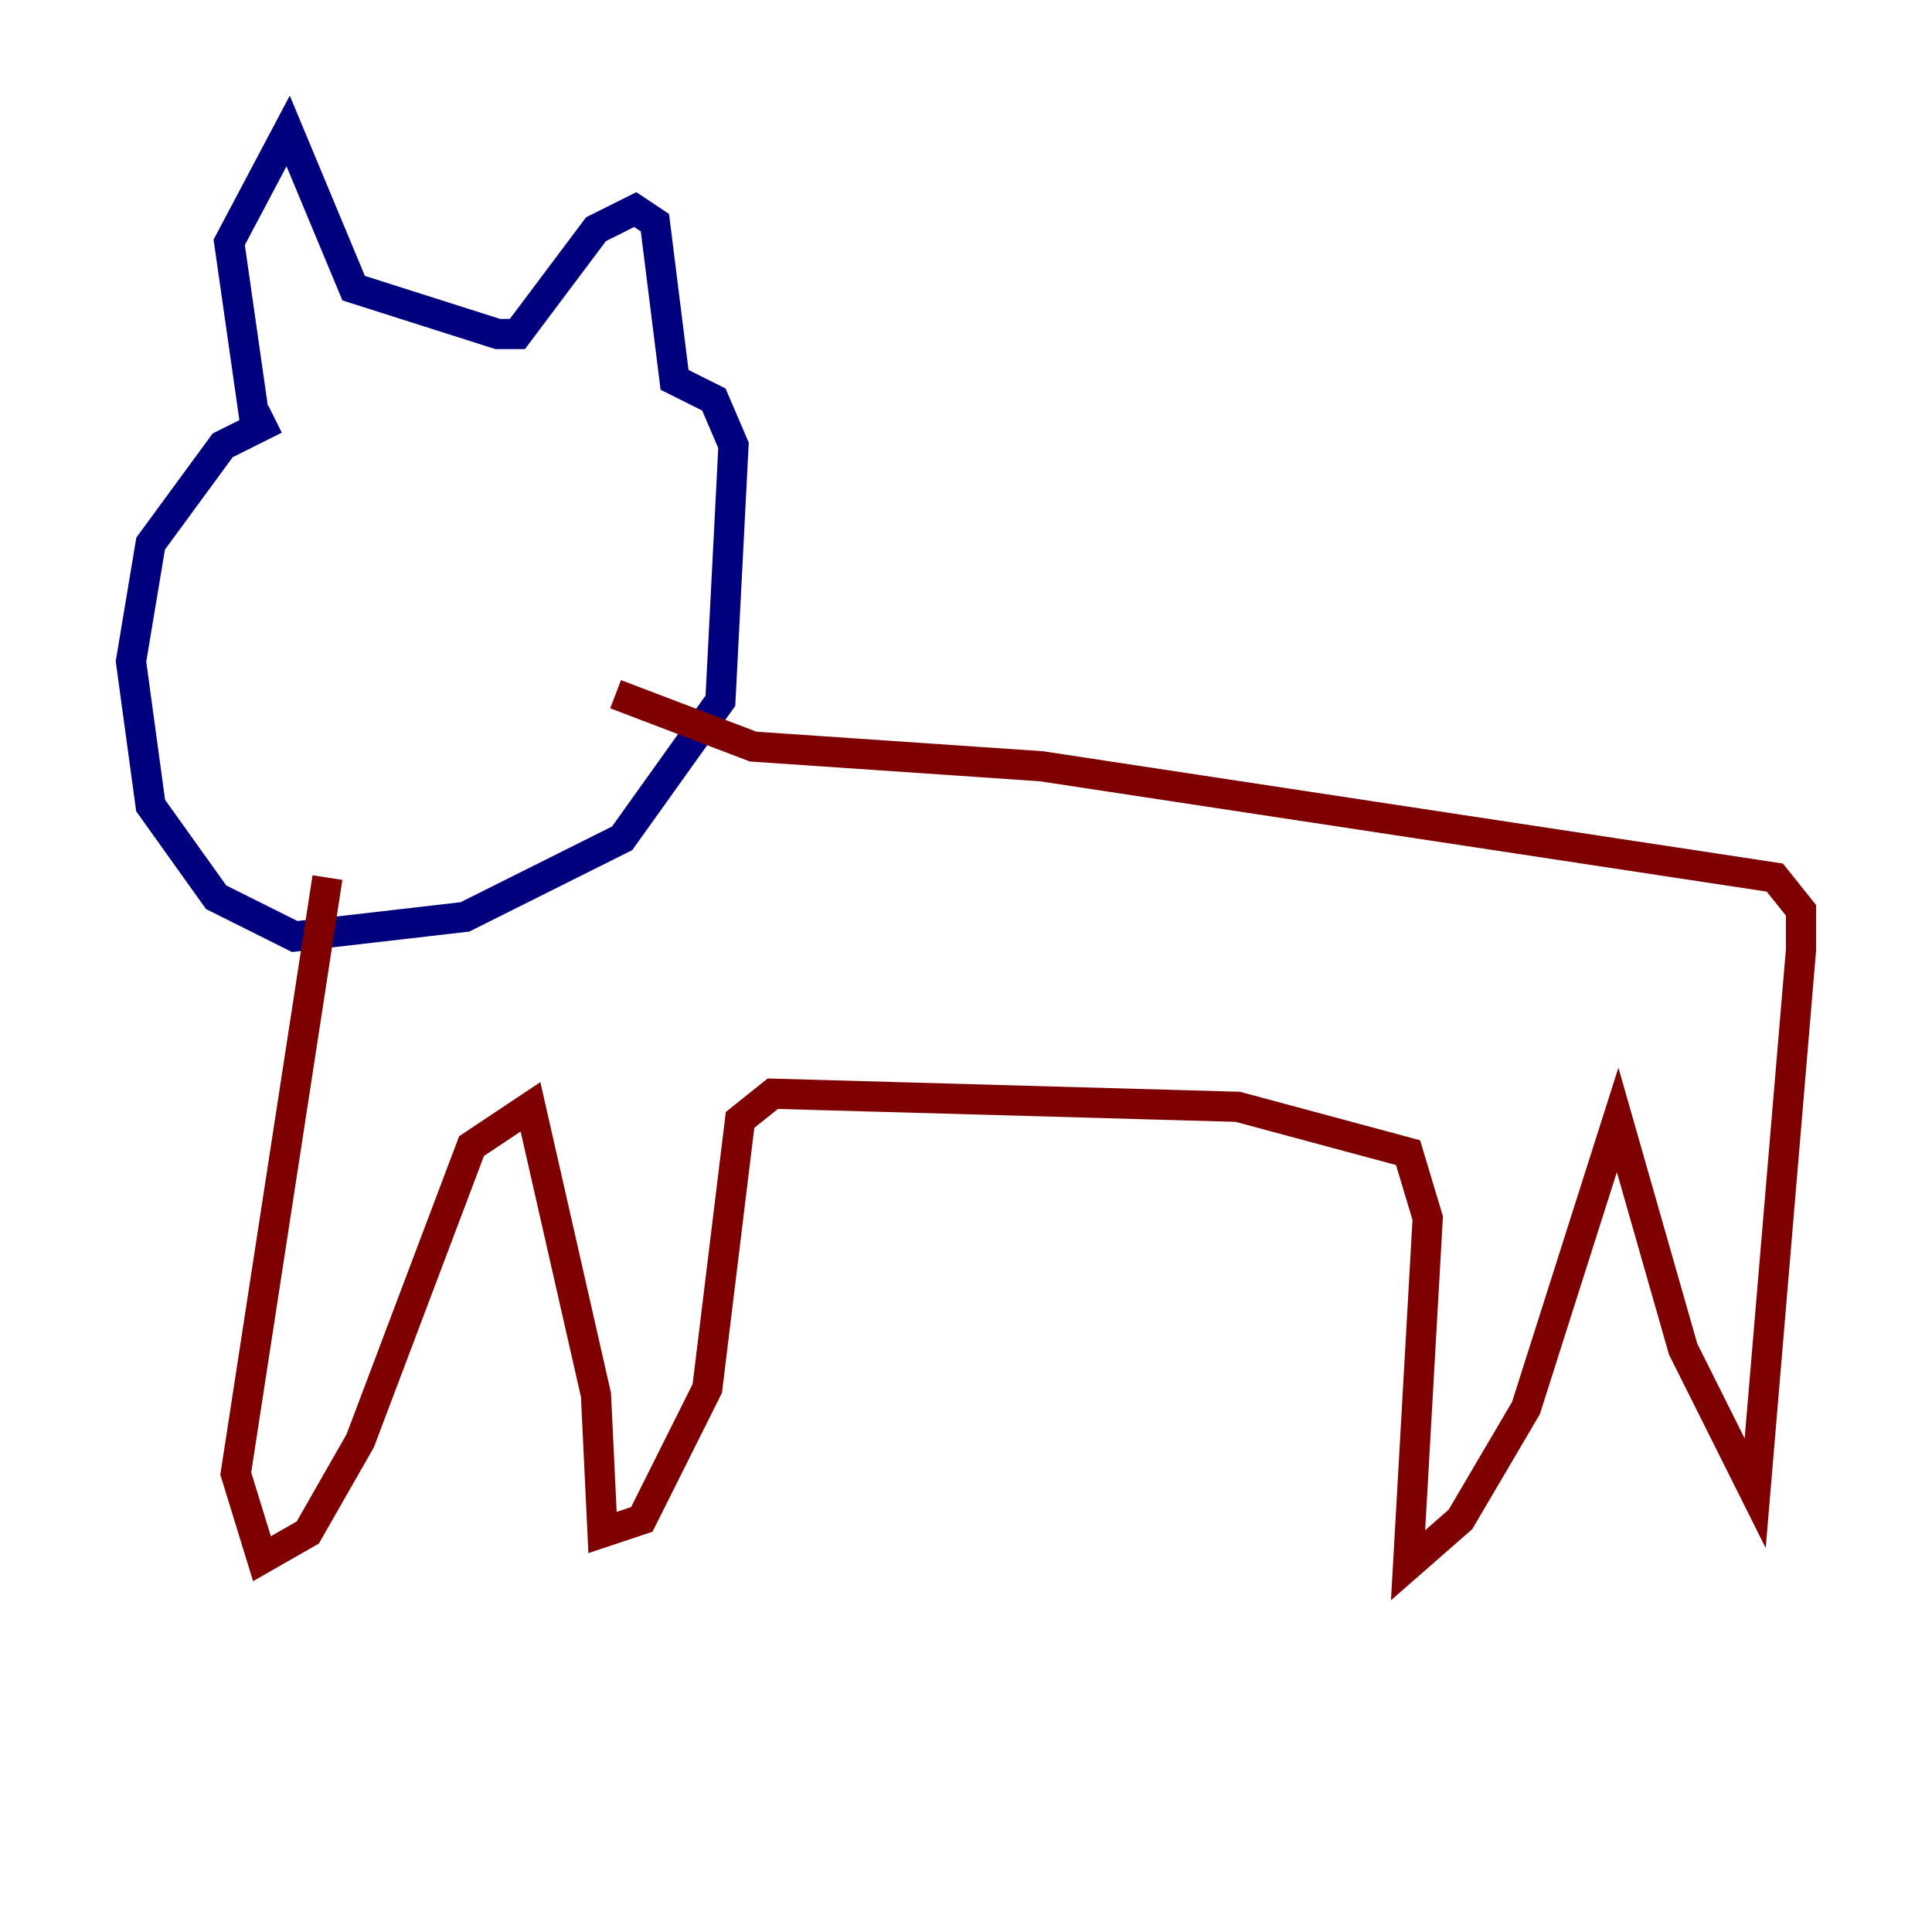 <?xml version="1.0" encoding="utf-8" ?>
<svg baseProfile="tiny" height="128" version="1.2" viewBox="0,0,128,128" width="128" xmlns="http://www.w3.org/2000/svg" xmlns:ev="http://www.w3.org/2001/xml-events" xmlns:xlink="http://www.w3.org/1999/xlink"><defs /><polyline fill="none" points="18.224,27.77 14.752,29.505 9.98,36.014 8.678,43.824 9.98,53.37 14.319,59.444 19.525,62.047 30.807,60.746 41.22,55.539 47.729,46.427 48.597,29.505 47.295,26.468 44.691,25.166 43.39,14.752 42.088,13.885 39.485,15.186 34.278,22.129 32.976,22.129 23.43,19.091 19.091,8.678 15.186,16.054 16.922,28.203" stroke="#00007f" stroke-width="2" /><polyline fill="none" points="21.695,58.142 15.62,97.627 17.356,103.268 20.393,101.532 23.864,95.458 31.241,75.932 35.146,73.329 39.485,92.42 39.919,101.532 42.522,100.664 46.861,91.986 49.031,74.197 51.2,72.461 82.007,73.329 93.288,76.366 94.59,80.705 93.288,103.702 96.759,100.664 101.098,93.288 107.173,74.197 111.512,89.383 116.285,98.929 119.322,62.915 119.322,60.312 117.586,58.142 68.99,50.766 49.898,49.464 40.786,45.993" stroke="#7f0000" stroke-width="2" /></svg>